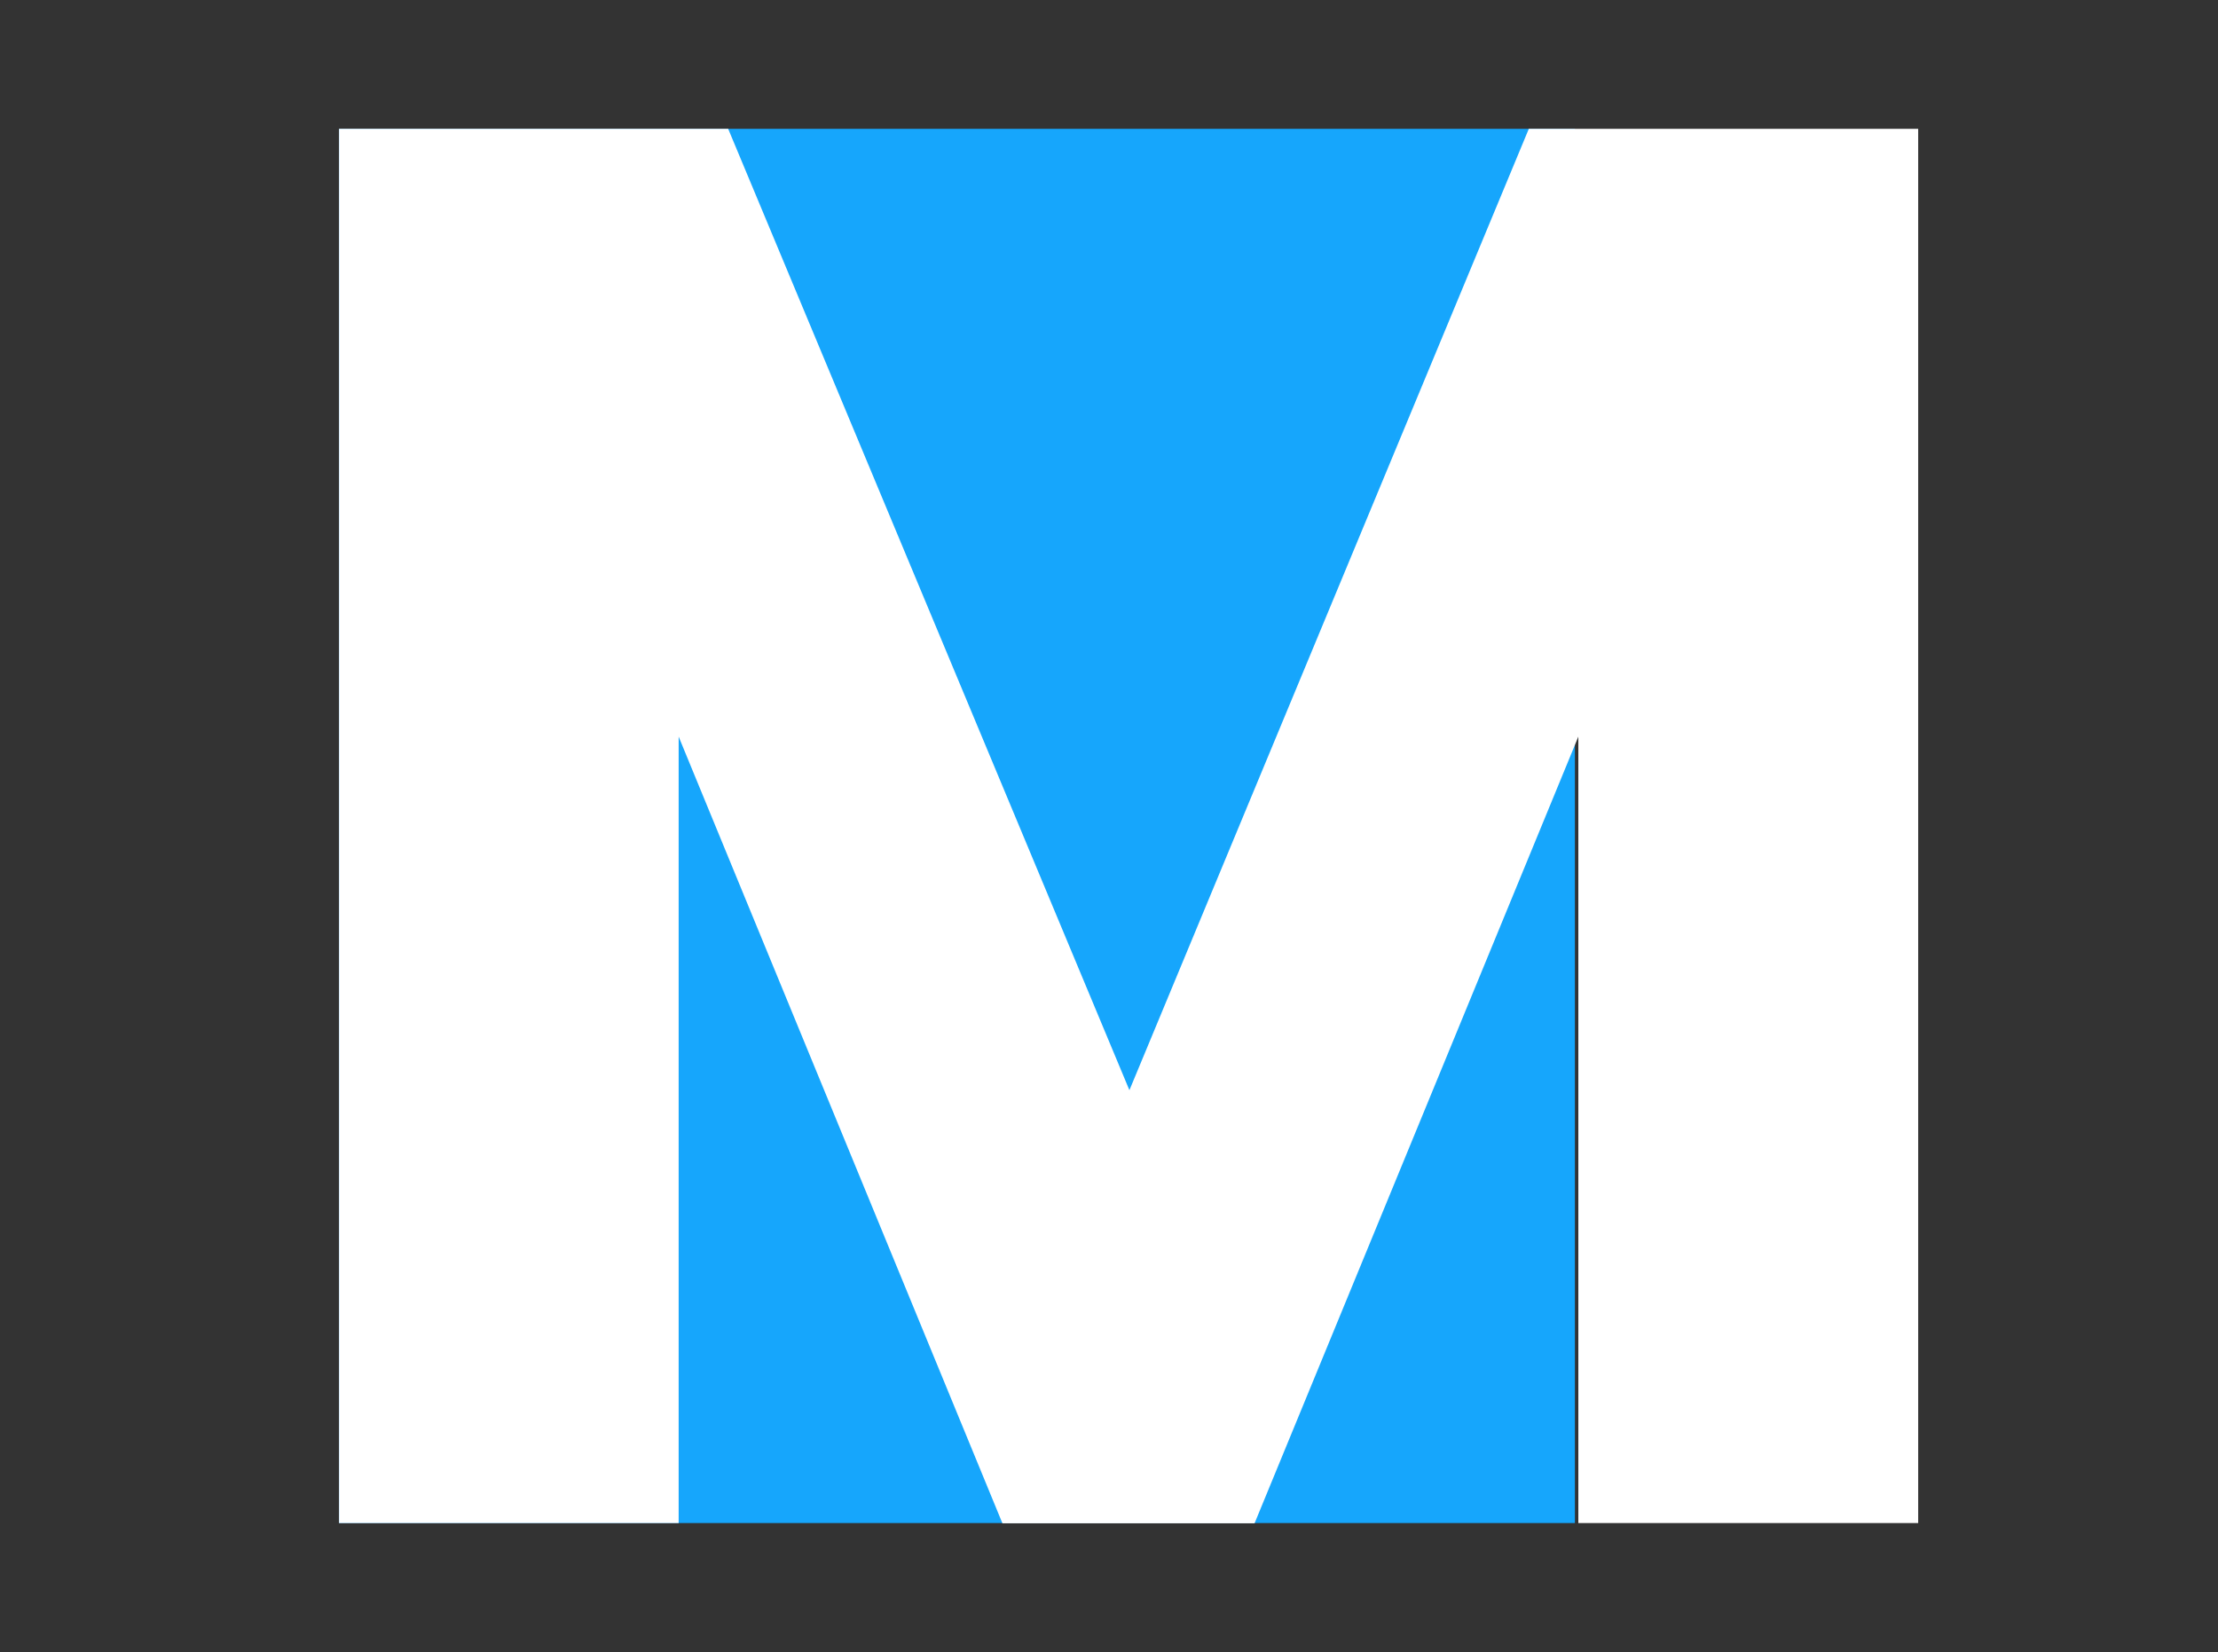 <?xml version="1.0" encoding="utf-8"?>
<!-- Generator: Adobe Illustrator 25.4.1, SVG Export Plug-In . SVG Version: 6.00 Build 0)  -->
<svg version="1.1" id="Layer_1" xmlns="http://www.w3.org/2000/svg" xmlns:xlink="http://www.w3.org/1999/xlink" x="0px" y="0px"
	 viewBox="0 0 841.9 627.1" style="enable-background:new 0 0 841.9 627.1;" xml:space="preserve">
<rect x="0" y="0" width="841.9" height="627.1" fill="#333333" stroke="none"/>
<style type="text/css">
	.st0{fill:#16A6FC;}
	.st1{fill:#FFFFFF;}
</style>
<rect x="128.7" y="48.9" class="st0" width="469.1" height="529.2"/>
<path class="st1" d="M728.1,48.9v529.2h-129V279.6L476.2,578.2h-95.7L257.6,279.6v298.5H128.7V48.9h147.7l152.3,364.9L580.3,48.9
	H728.1z"/>
</svg>
